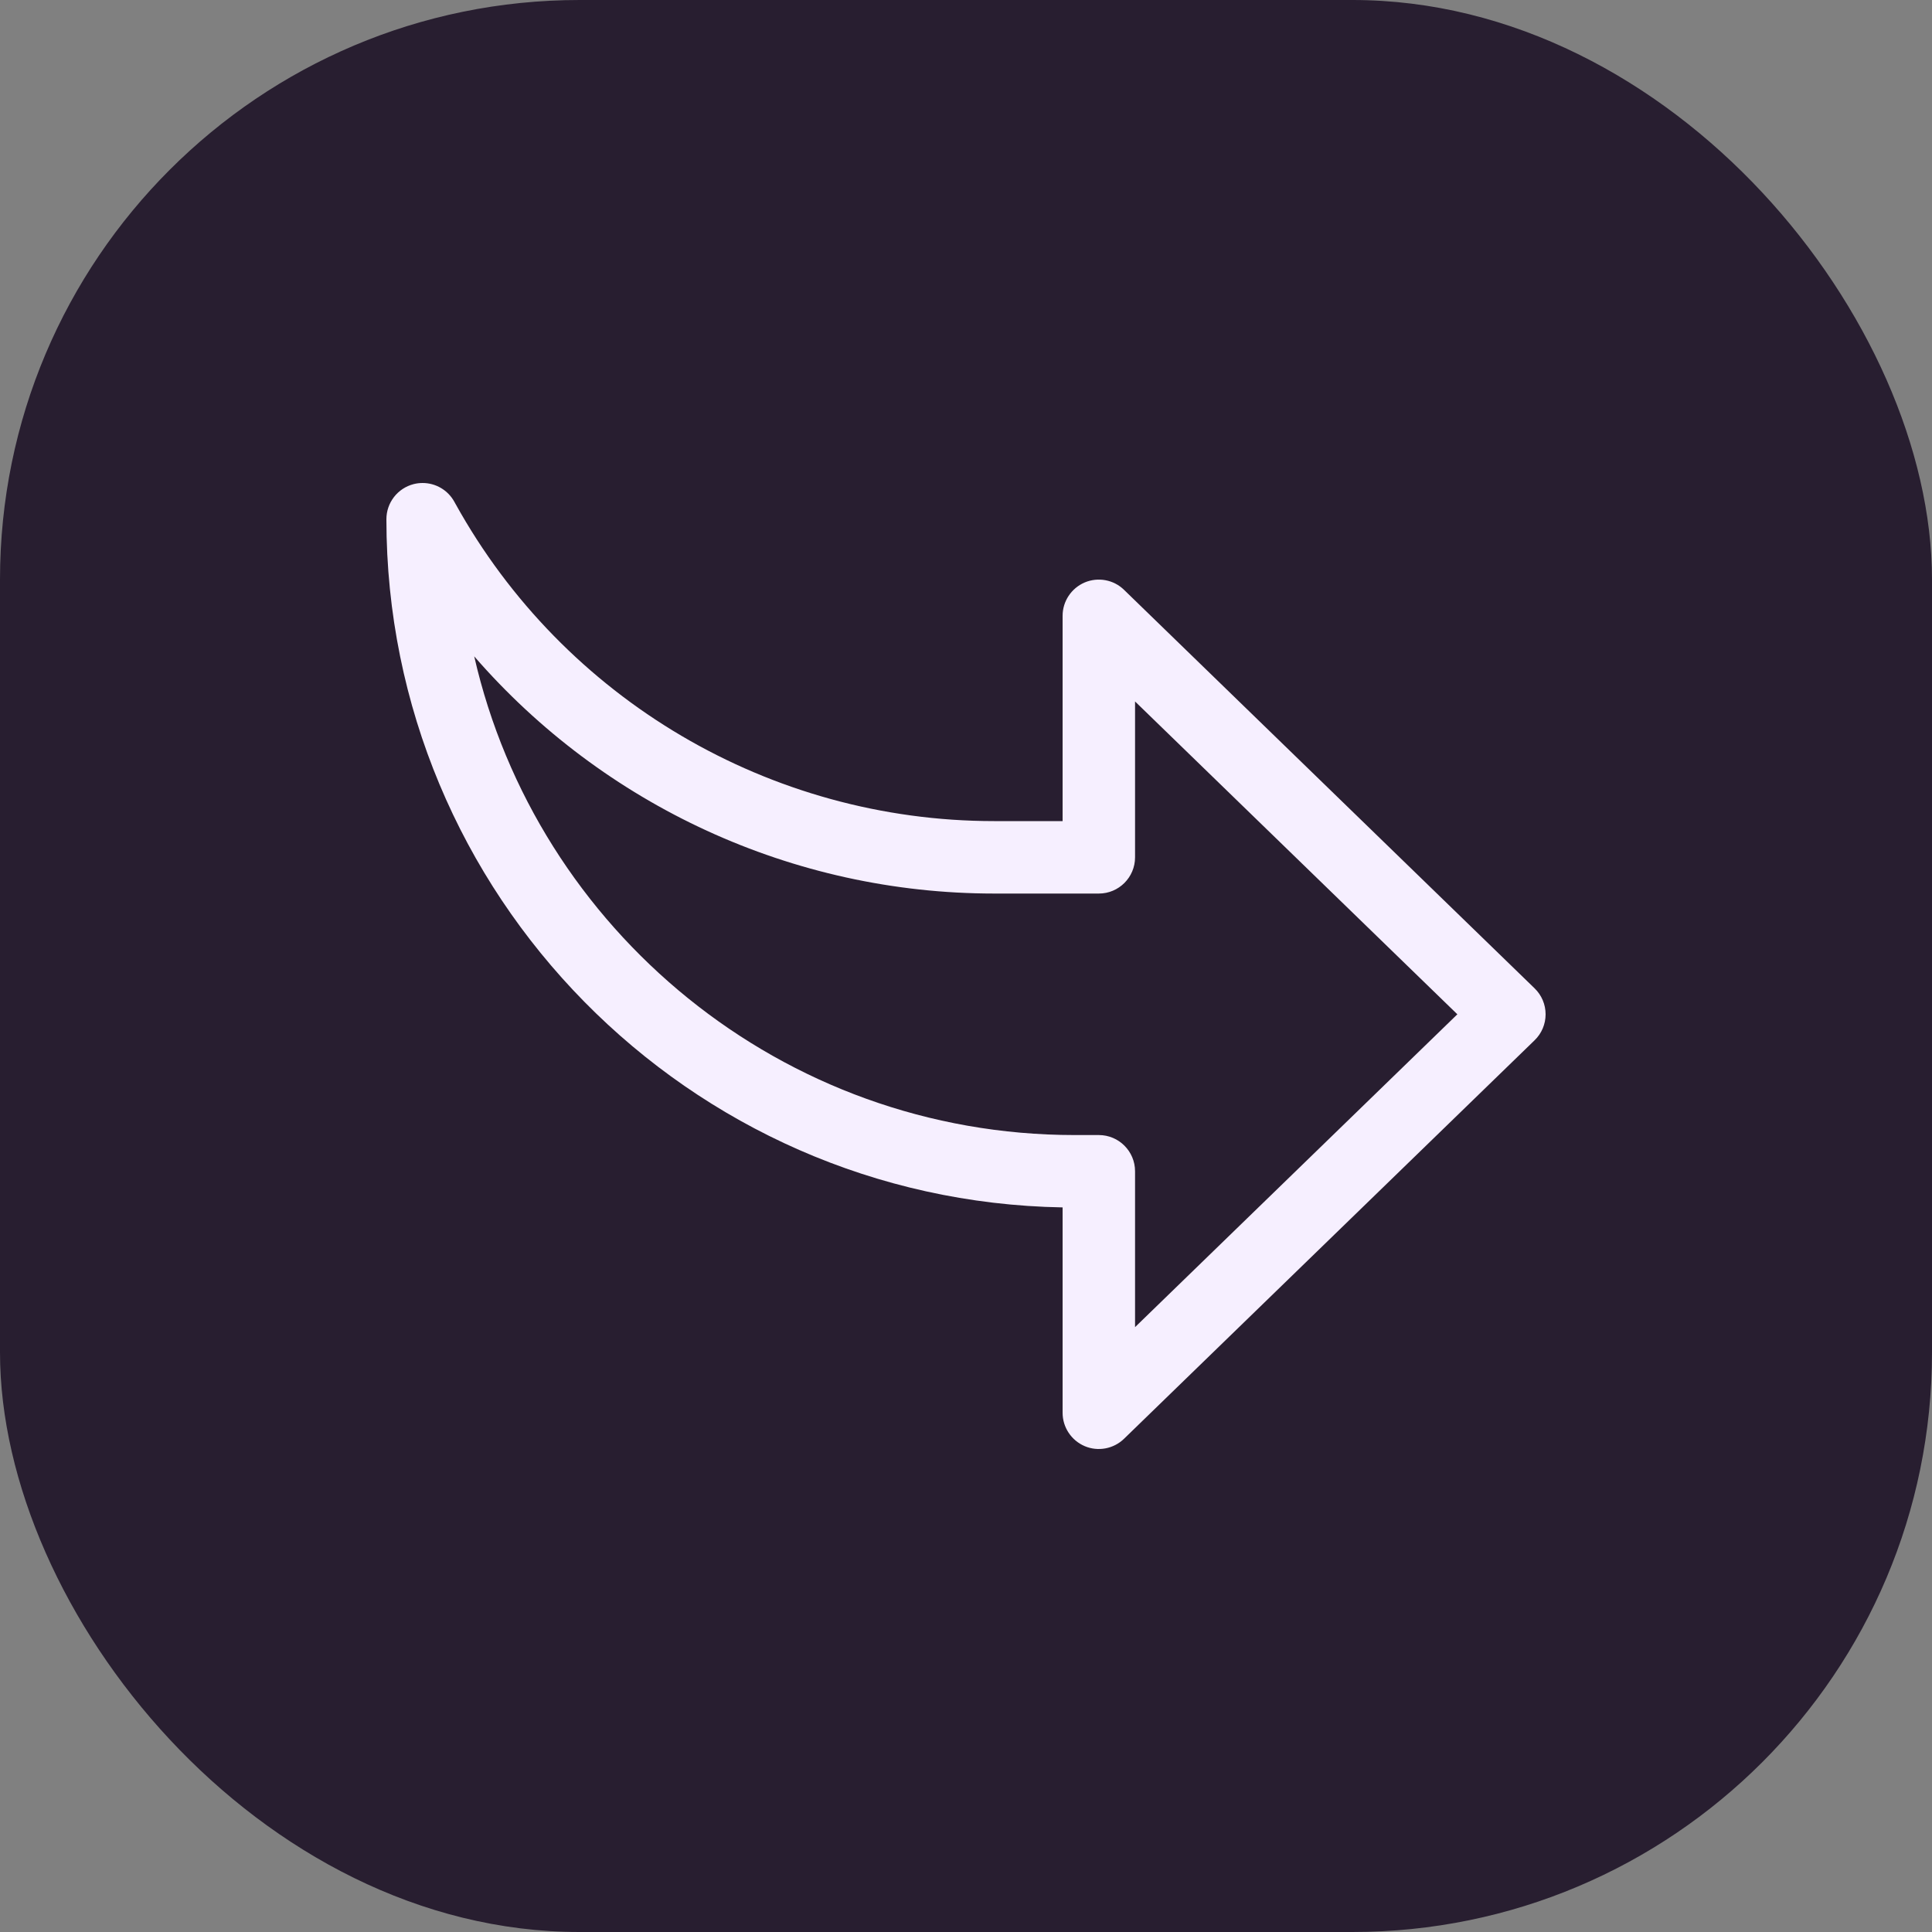 <svg width="40" height="40" viewBox="0 0 40 40" fill="none" xmlns="http://www.w3.org/2000/svg">
<rect x="0" y="0" width="40" height="40" fill="#808080" stroke="none"/>
<rect x="40" y="40" width="40" height="40" rx="12" transform="rotate(-180 40 40)" fill="#281E30"/>
<g clip-path="url(#clip0_4617_81842)">
<path d="M8.75 10C9.02 10 9.274 10.146 9.408 10.391L9.429 10.429C11.672 14.48 15.946 17 20.582 17H22V12.75C22 12.449 22.181 12.177 22.458 12.059C22.733 11.943 23.057 12.001 23.272 12.212L31.772 20.462C31.918 20.603 32 20.797 32 21C32 21.203 31.918 21.397 31.772 21.538L23.272 29.788C23.056 29.998 22.733 30.058 22.458 29.941C22.181 29.823 22 29.551 22 29.25V24.998C14.257 24.864 8 18.524 8 10.75C8 10.407 8.232 10.108 8.564 10.023C8.626 10.007 8.688 10 8.75 10ZM22.75 18.5H20.582C16.406 18.5 12.493 16.671 9.818 13.589C11.112 19.258 16.195 23.5 22.25 23.5H22.75C23.164 23.5 23.5 23.836 23.5 24.25V27.477L30.173 21L23.5 14.523V17.75C23.5 18.164 23.164 18.5 22.75 18.5Z" fill="#F6EFFF"/>
</g>
<defs>
<clipPath id="clip0_4617_81842">
<rect width="24" height="24" fill="white" transform="translate(32 32) rotate(-180)"/>
</clipPath>
</defs>
</svg>
